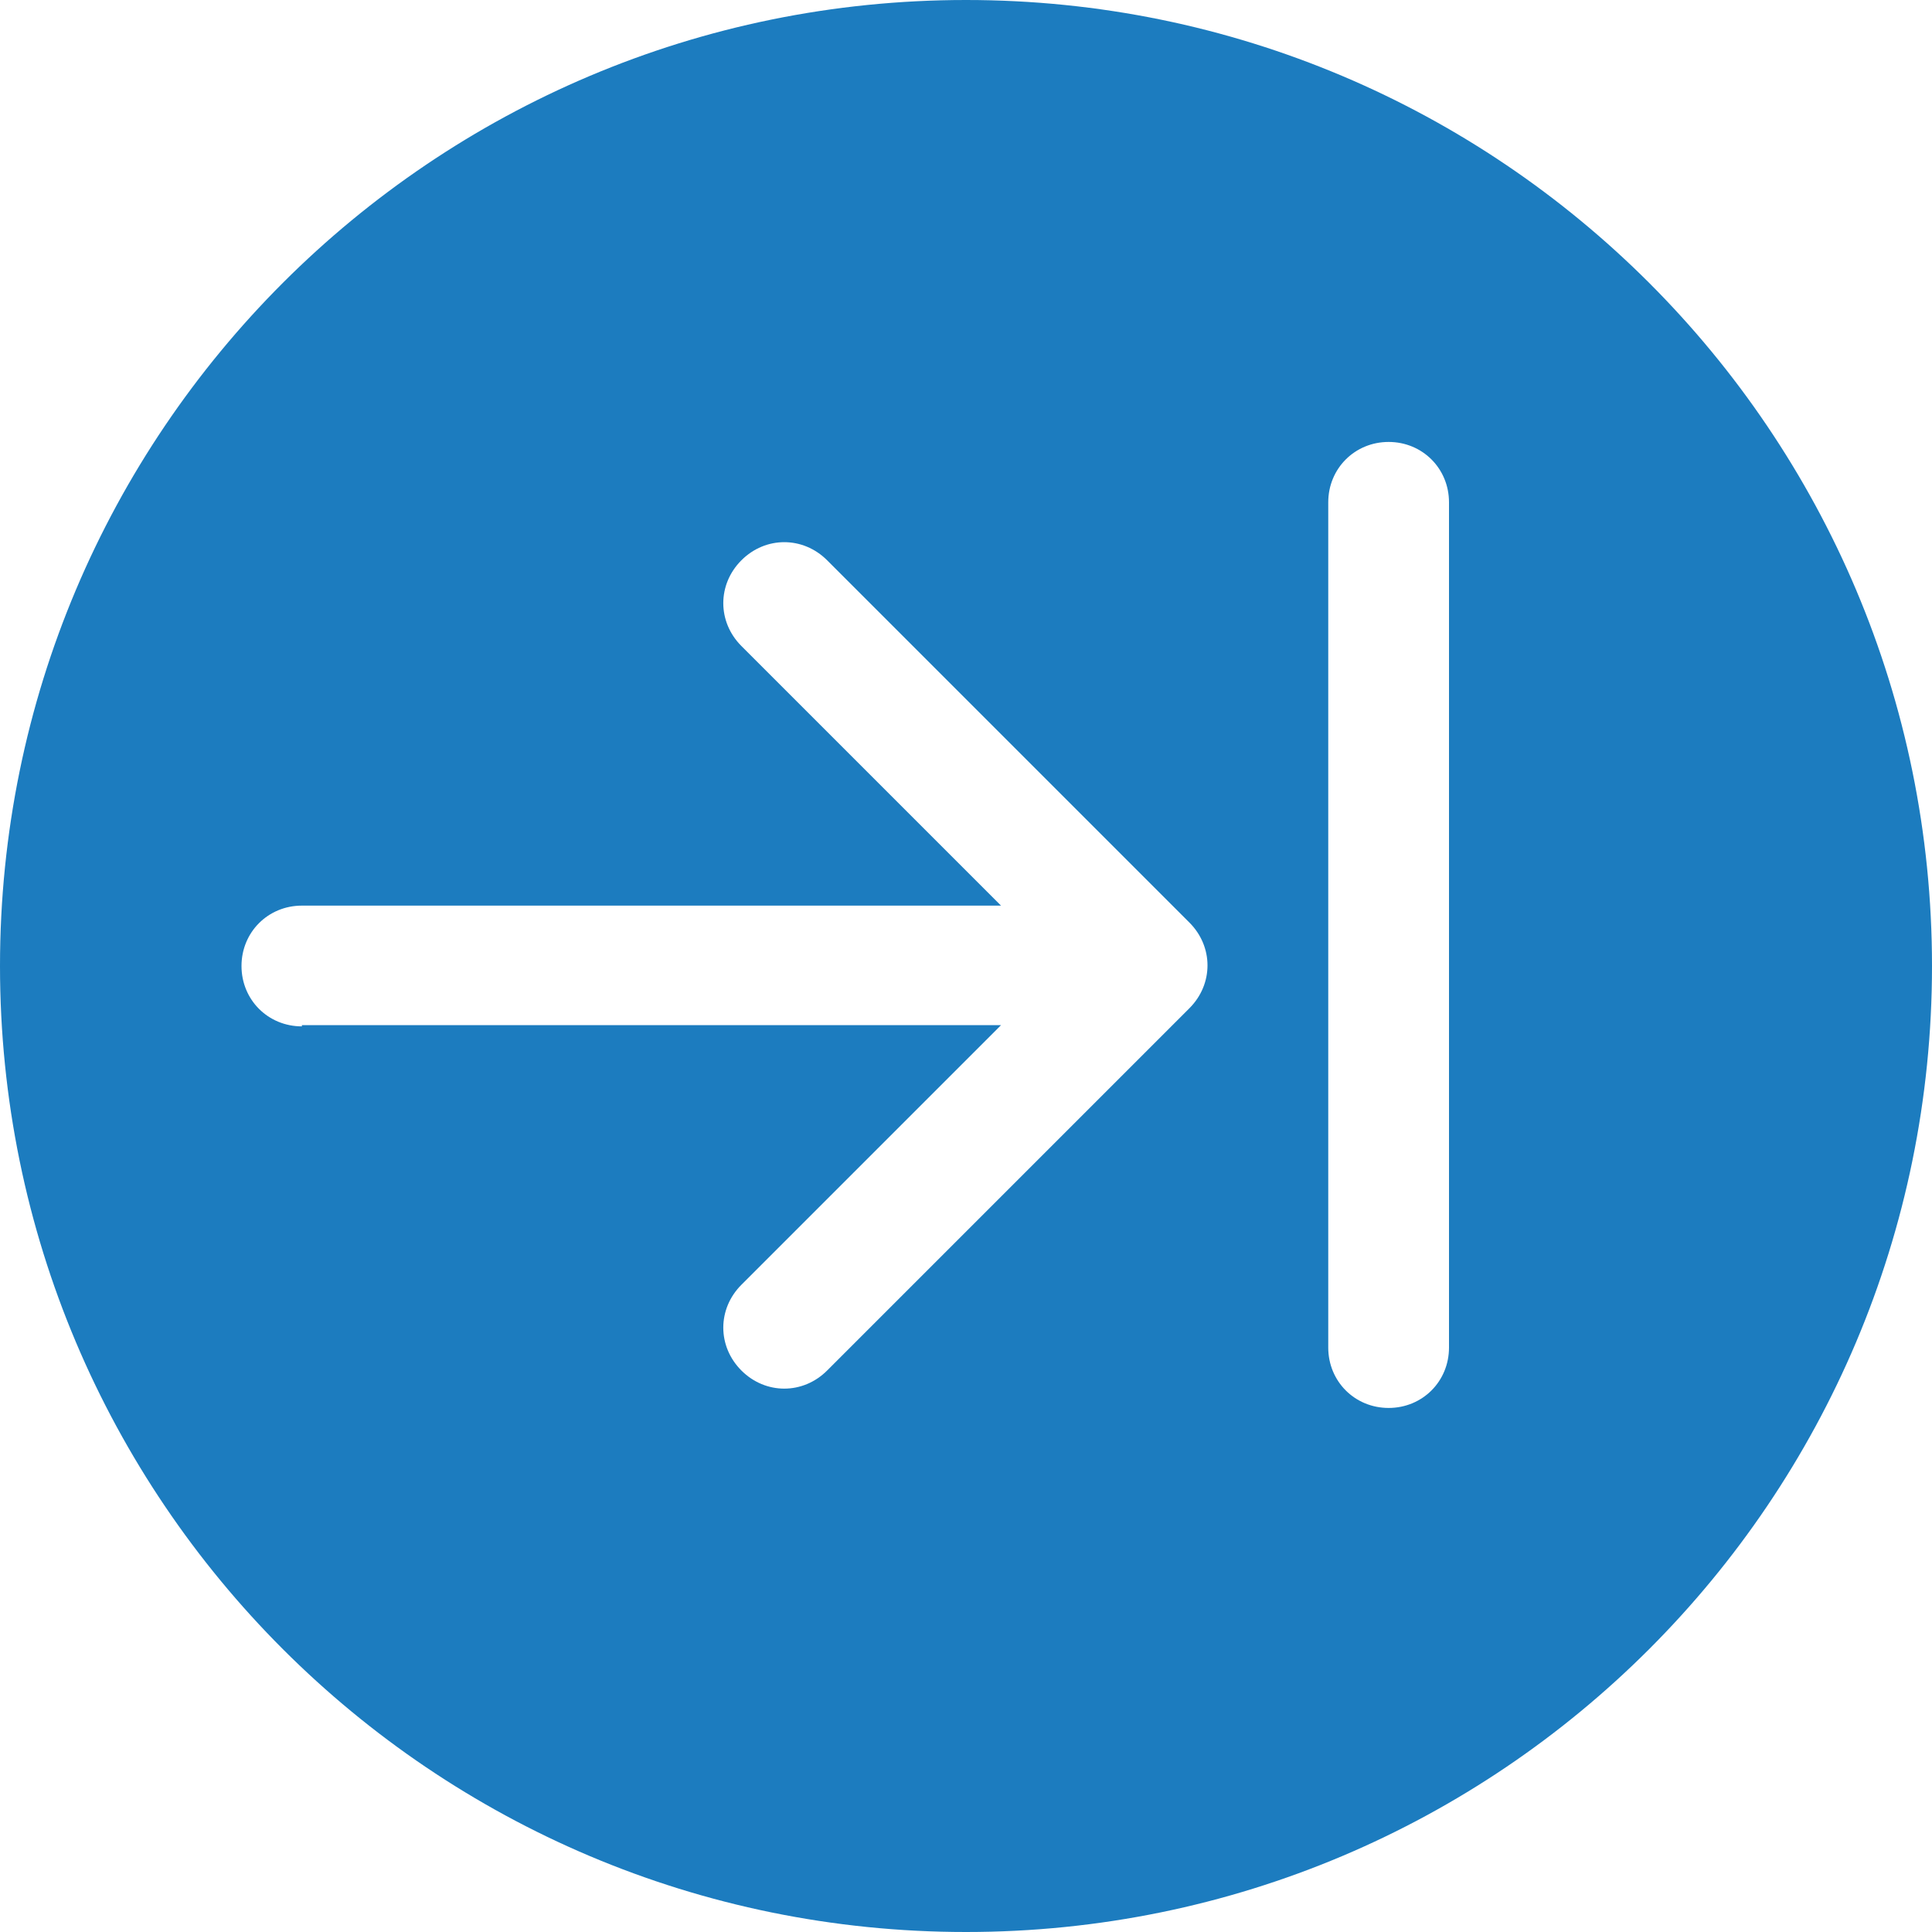 <?xml version="1.0" encoding="UTF-8"?>
<svg id="Capa_1" data-name="Capa 1" xmlns="http://www.w3.org/2000/svg" viewBox="0 0 16 16">
  <defs>
    <style>
      .cls-1 {
        fill: #1c7cbf;
        stroke-width: 0px;
      }
    </style>
  </defs>
  <path class="cls-1" d="M8,0C3.58,0,0,3.58,0,8S3.58,16,8,16s8-3.58,8-8S12.42,0,8,0ZM12,11.16c0,.28-.22.5-.5.5s-.5-.22-.5-.5v-7c0-.28.22-.5.5-.5s.5.22.5.5v7ZM2.5,8.5c-.28,0-.5-.22-.5-.5s.22-.5.5-.5h5.79l-2.15-2.15c-.2-.2-.2-.51,0-.71s.51-.2.71,0l3,3c.2.2.2.51,0,.71,0,0,0,0,0,0l-3,3c-.2.2-.51.2-.71,0s-.2-.51,0-.71l2.15-2.15H2.5Z"/>
</svg>